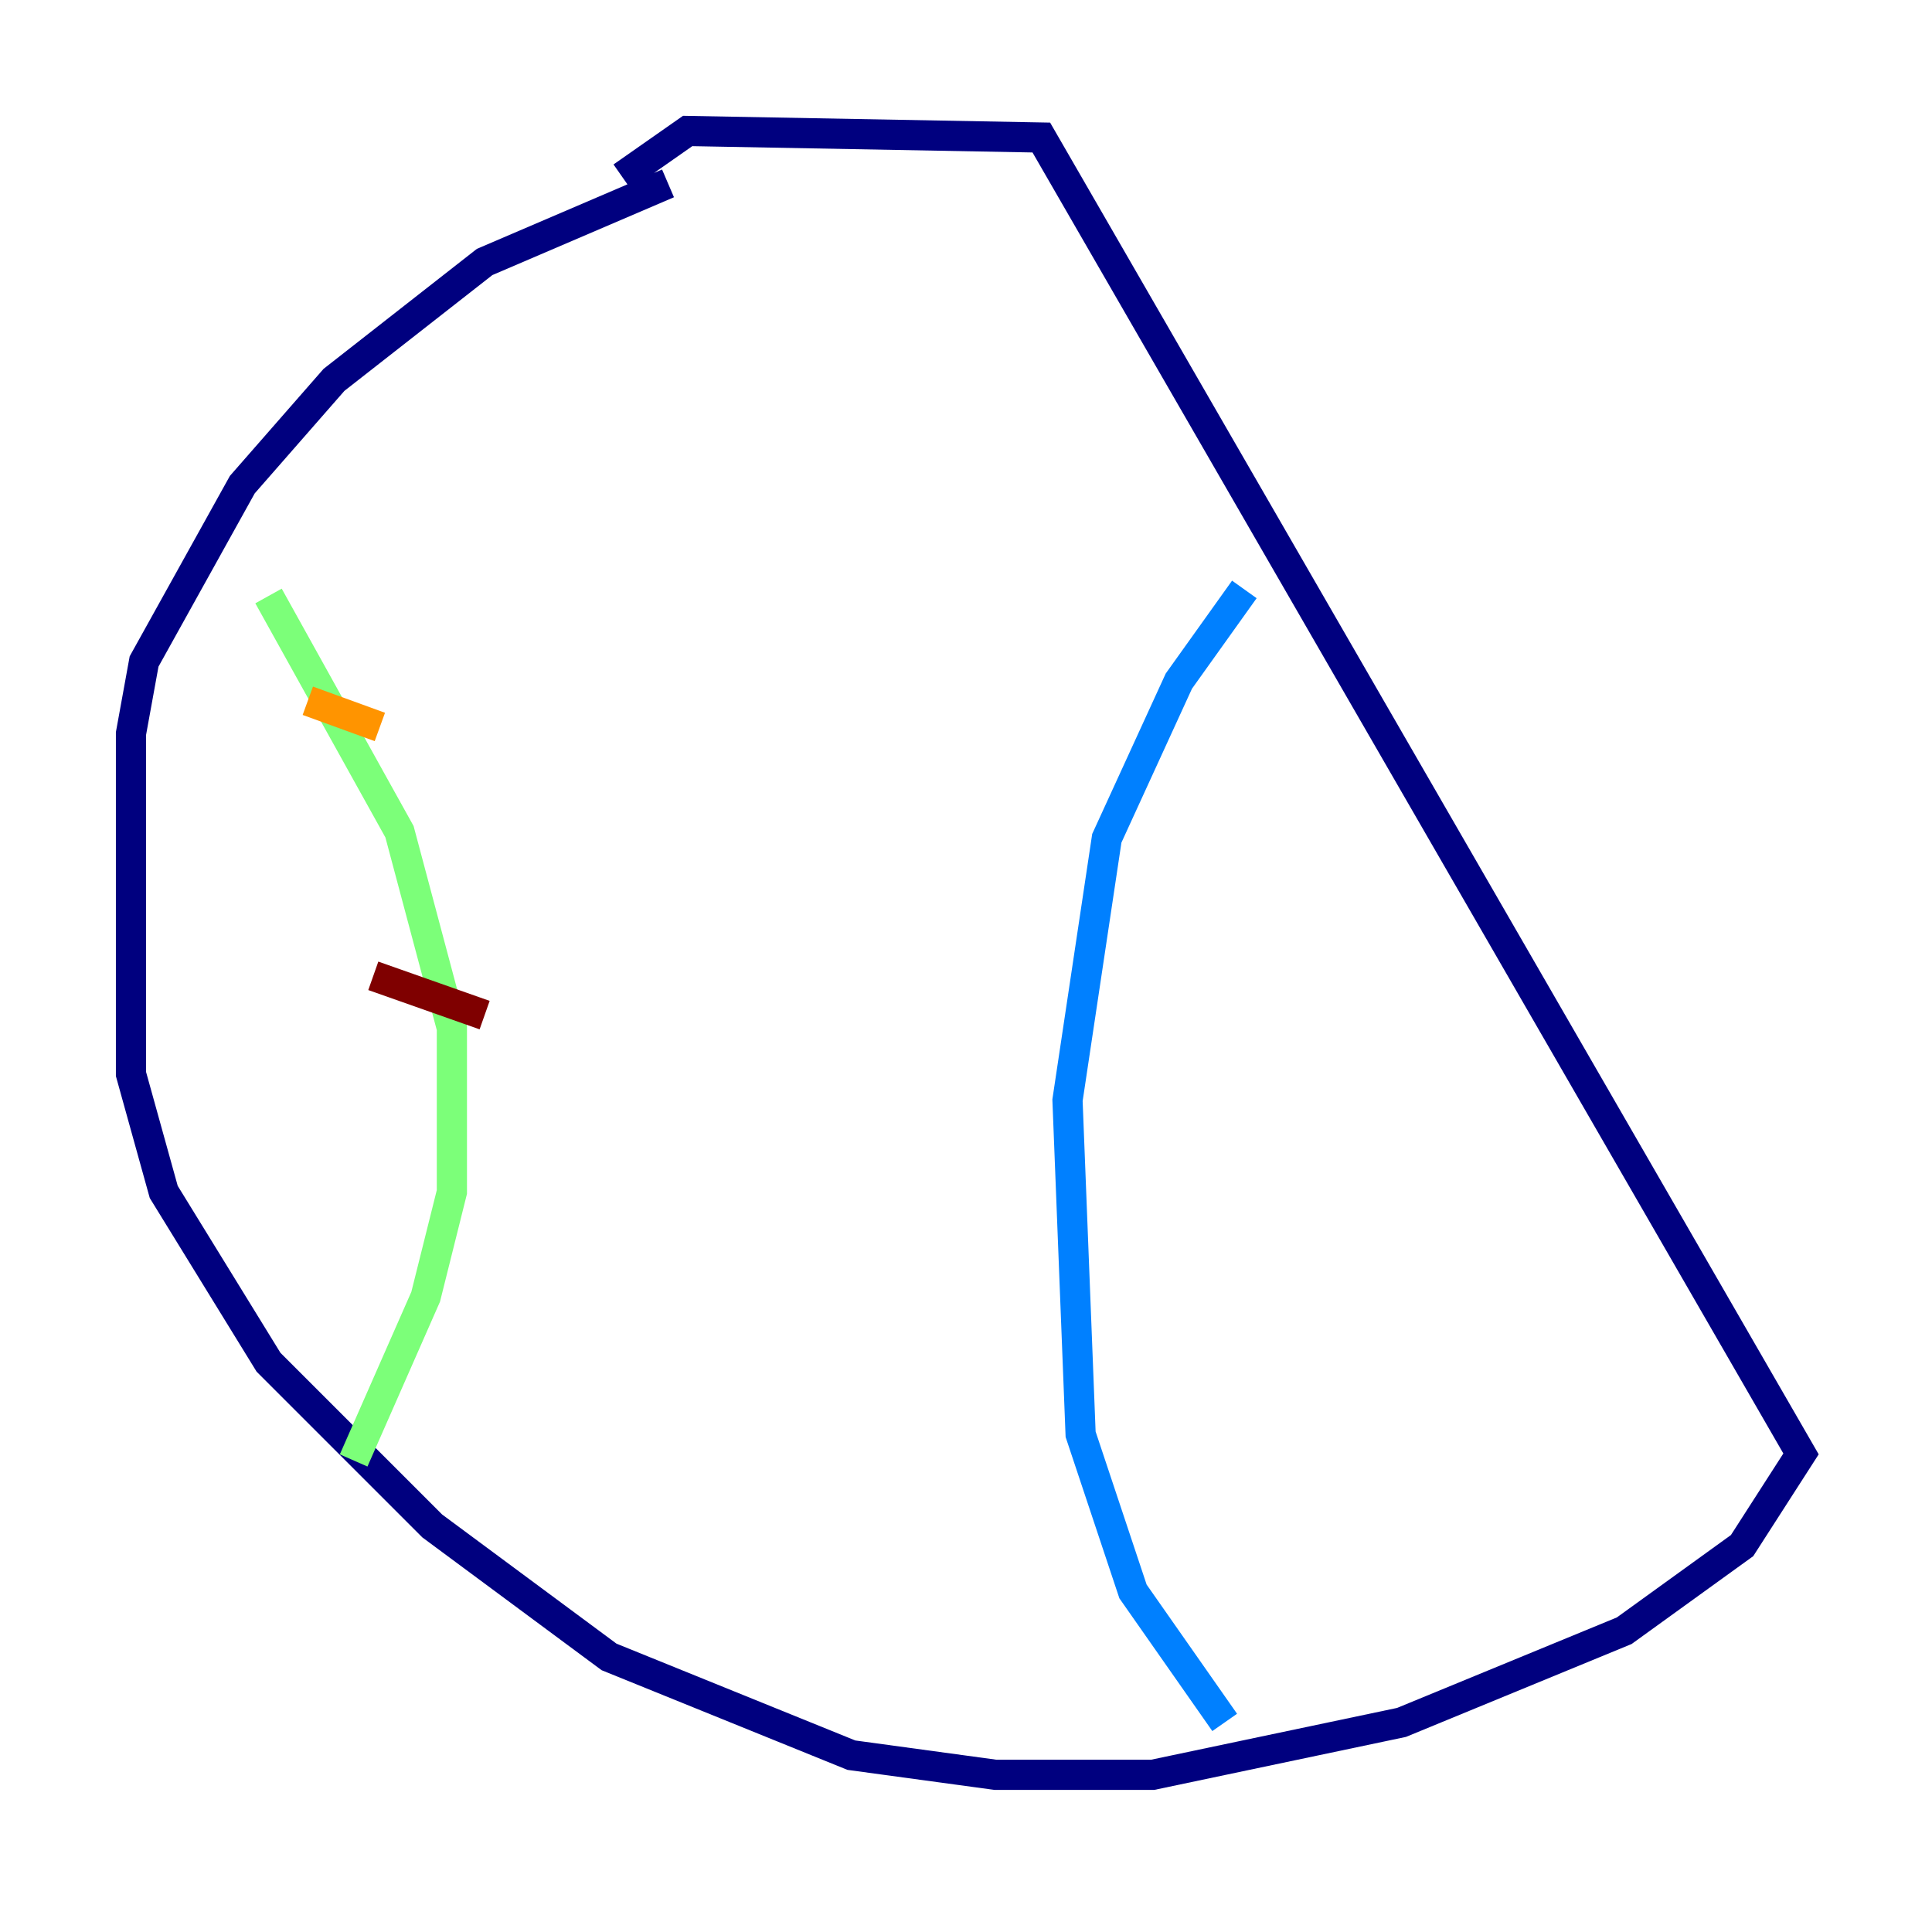 <?xml version="1.0" encoding="utf-8" ?>
<svg baseProfile="tiny" height="128" version="1.2" viewBox="0,0,128,128" width="128" xmlns="http://www.w3.org/2000/svg" xmlns:ev="http://www.w3.org/2001/xml-events" xmlns:xlink="http://www.w3.org/1999/xlink"><defs /><polyline fill="none" points="44.258,12.149 32.108,17.356 22.129,25.166 16.054,32.108 9.546,43.824 8.678,48.597 8.678,71.159 10.848,78.969 17.79,90.251 28.637,101.098 40.352,109.776 56.407,116.285 65.953,117.586 76.366,117.586 92.854,114.115 107.607,108.041 115.417,102.4 119.322,96.325 68.99,9.112 45.559,8.678 41.22,11.715" stroke="#00007f" stroke-width="2" /><polyline fill="none" points="82.441,39.051 78.102,45.125 73.329,55.539 70.725,72.895 71.593,95.024 75.064,105.437 81.139,114.115" stroke="#0080ff" stroke-width="2" /><polyline fill="none" points="17.79,39.485 26.468,55.105 29.939,68.122 29.939,78.969 28.203,85.912 23.43,96.759" stroke="#7cff79" stroke-width="2" /><polyline fill="none" points="20.393,46.427 25.166,48.163" stroke="#ff9400" stroke-width="2" /><polyline fill="none" points="24.732,64.651 32.108,67.254" stroke="#7f0000" stroke-width="2" /></svg>
